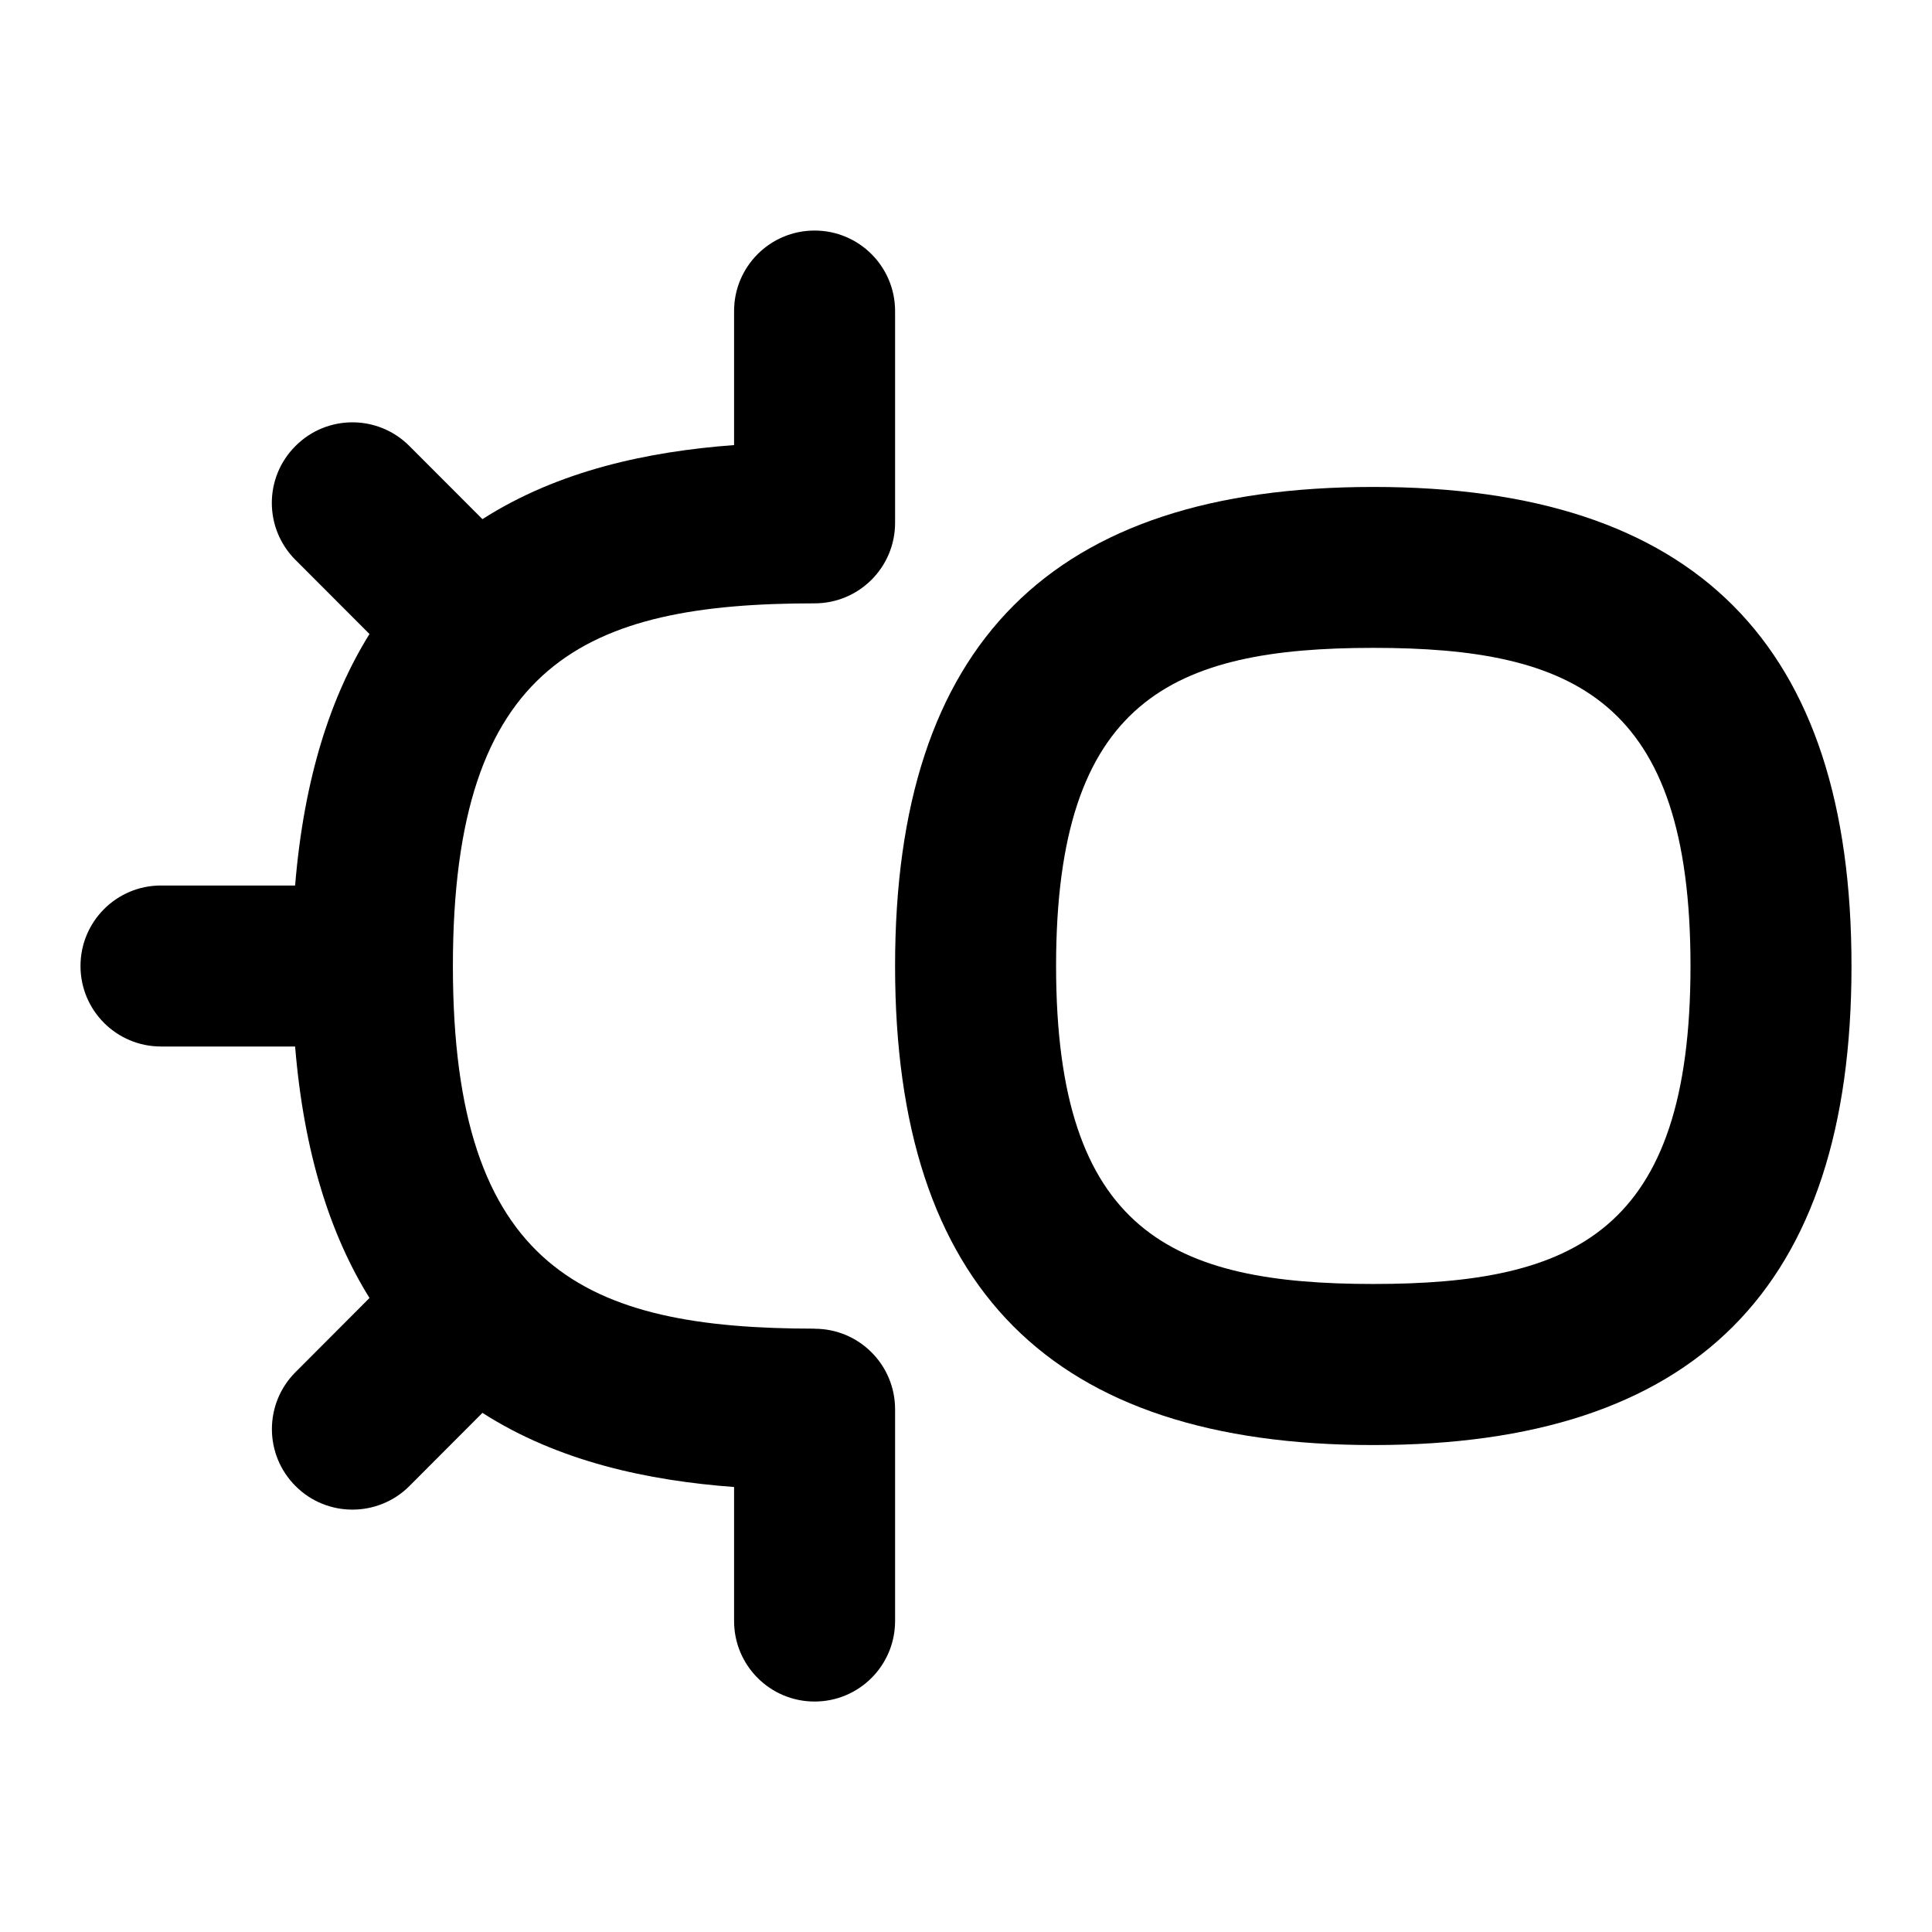<?xml version="1.0" encoding="UTF-8"?>
<svg xmlns="http://www.w3.org/2000/svg" id="Layer_1" data-name="Layer 1" viewBox="0 0 24 24">
  <path d="M10.119,16.505c-2.846,0-4.493-.737-4.493-4.505s1.647-4.505,4.493-4.505c.553,0,1-.448,1-1V3.864c0-.552-.447-1-1-1s-1,.448-1,1v1.665c-1.065,.079-2.18,.315-3.126,.92l-.908-.909c-.391-.392-1.025-.391-1.414,0-.392,.39-.392,1.023-.002,1.414l.921,.922c-.481,.772-.814,1.789-.924,3.124h-1.666c-.553,0-1,.448-1,1s.447,1,1,1h1.666c.11,1.336,.444,2.352,.924,3.124l-.92,.922c-.39,.391-.39,1.024,.002,1.415,.195,.195,.45,.292,.706,.292s.513-.098,.708-.293l.907-.909c.945,.606,2.06,.842,3.126,.921v1.665c0,.552,.447,1,1,1s1-.448,1-1v-2.631c0-.552-.447-1-1-1Z"/>
  <path d="M17.06,6.049c-3.998,0-5.941,1.946-5.941,5.951s1.943,5.951,5.941,5.951,5.94-1.946,5.94-5.951-1.943-5.951-5.94-5.951Zm0,9.901c-2.496,0-3.941-.646-3.941-3.951s1.445-3.951,3.941-3.951,3.94,.646,3.94,3.951-1.444,3.951-3.94,3.951Z"/>
</svg>
